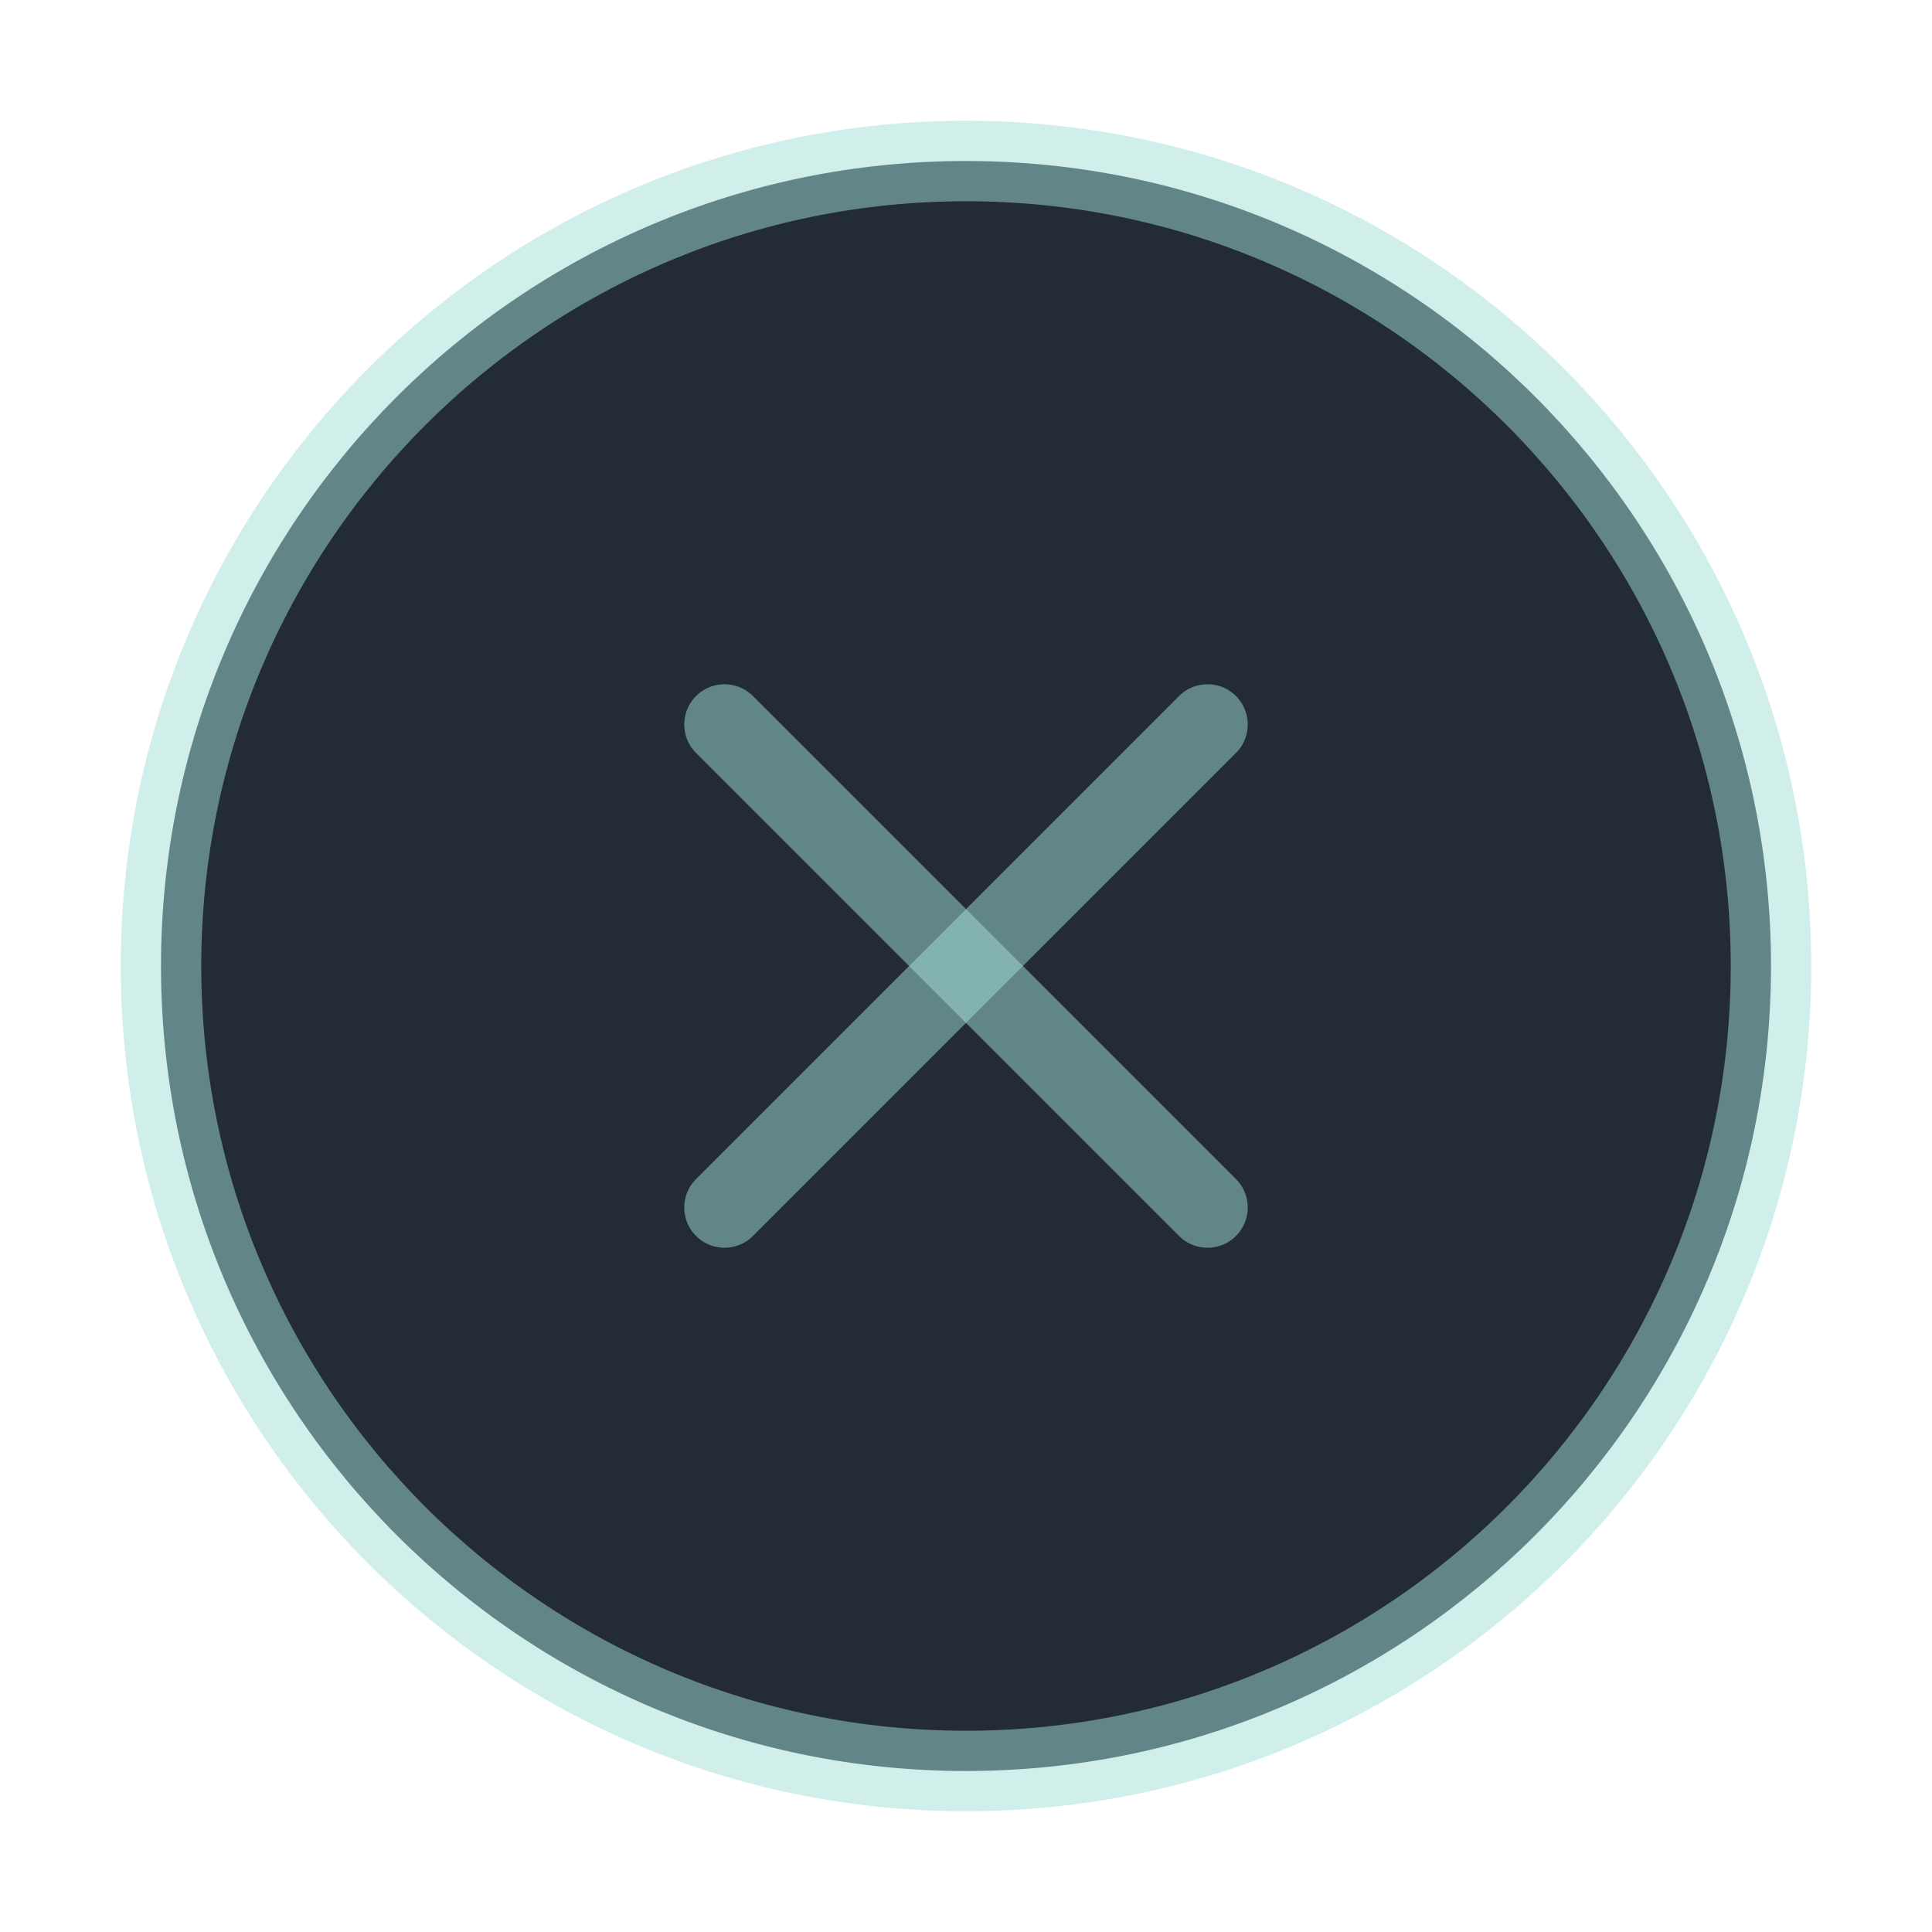 <svg width="24" height="24" viewBox="0 0 24 24" fill="none" xmlns="http://www.w3.org/2000/svg">
<path d="M12 22C17.523 22 22 17.523 22 12C22 6.477 17.523 2 12 2C6.477 2 2 6.477 2 12C2 17.523 6.477 22 12 22Z" fill="#232C36" stroke="#A2E1D9" stroke-opacity="0.5" stroke-linecap="round" stroke-linejoin="round"/>
<path d="M15 9L9 15" stroke="#A2E1D9" stroke-opacity="0.5" stroke-linecap="round" stroke-linejoin="round"/>
<path d="M9 9L15 15" stroke="#A2E1D9" stroke-opacity="0.5" stroke-linecap="round" stroke-linejoin="round"/>
</svg>
